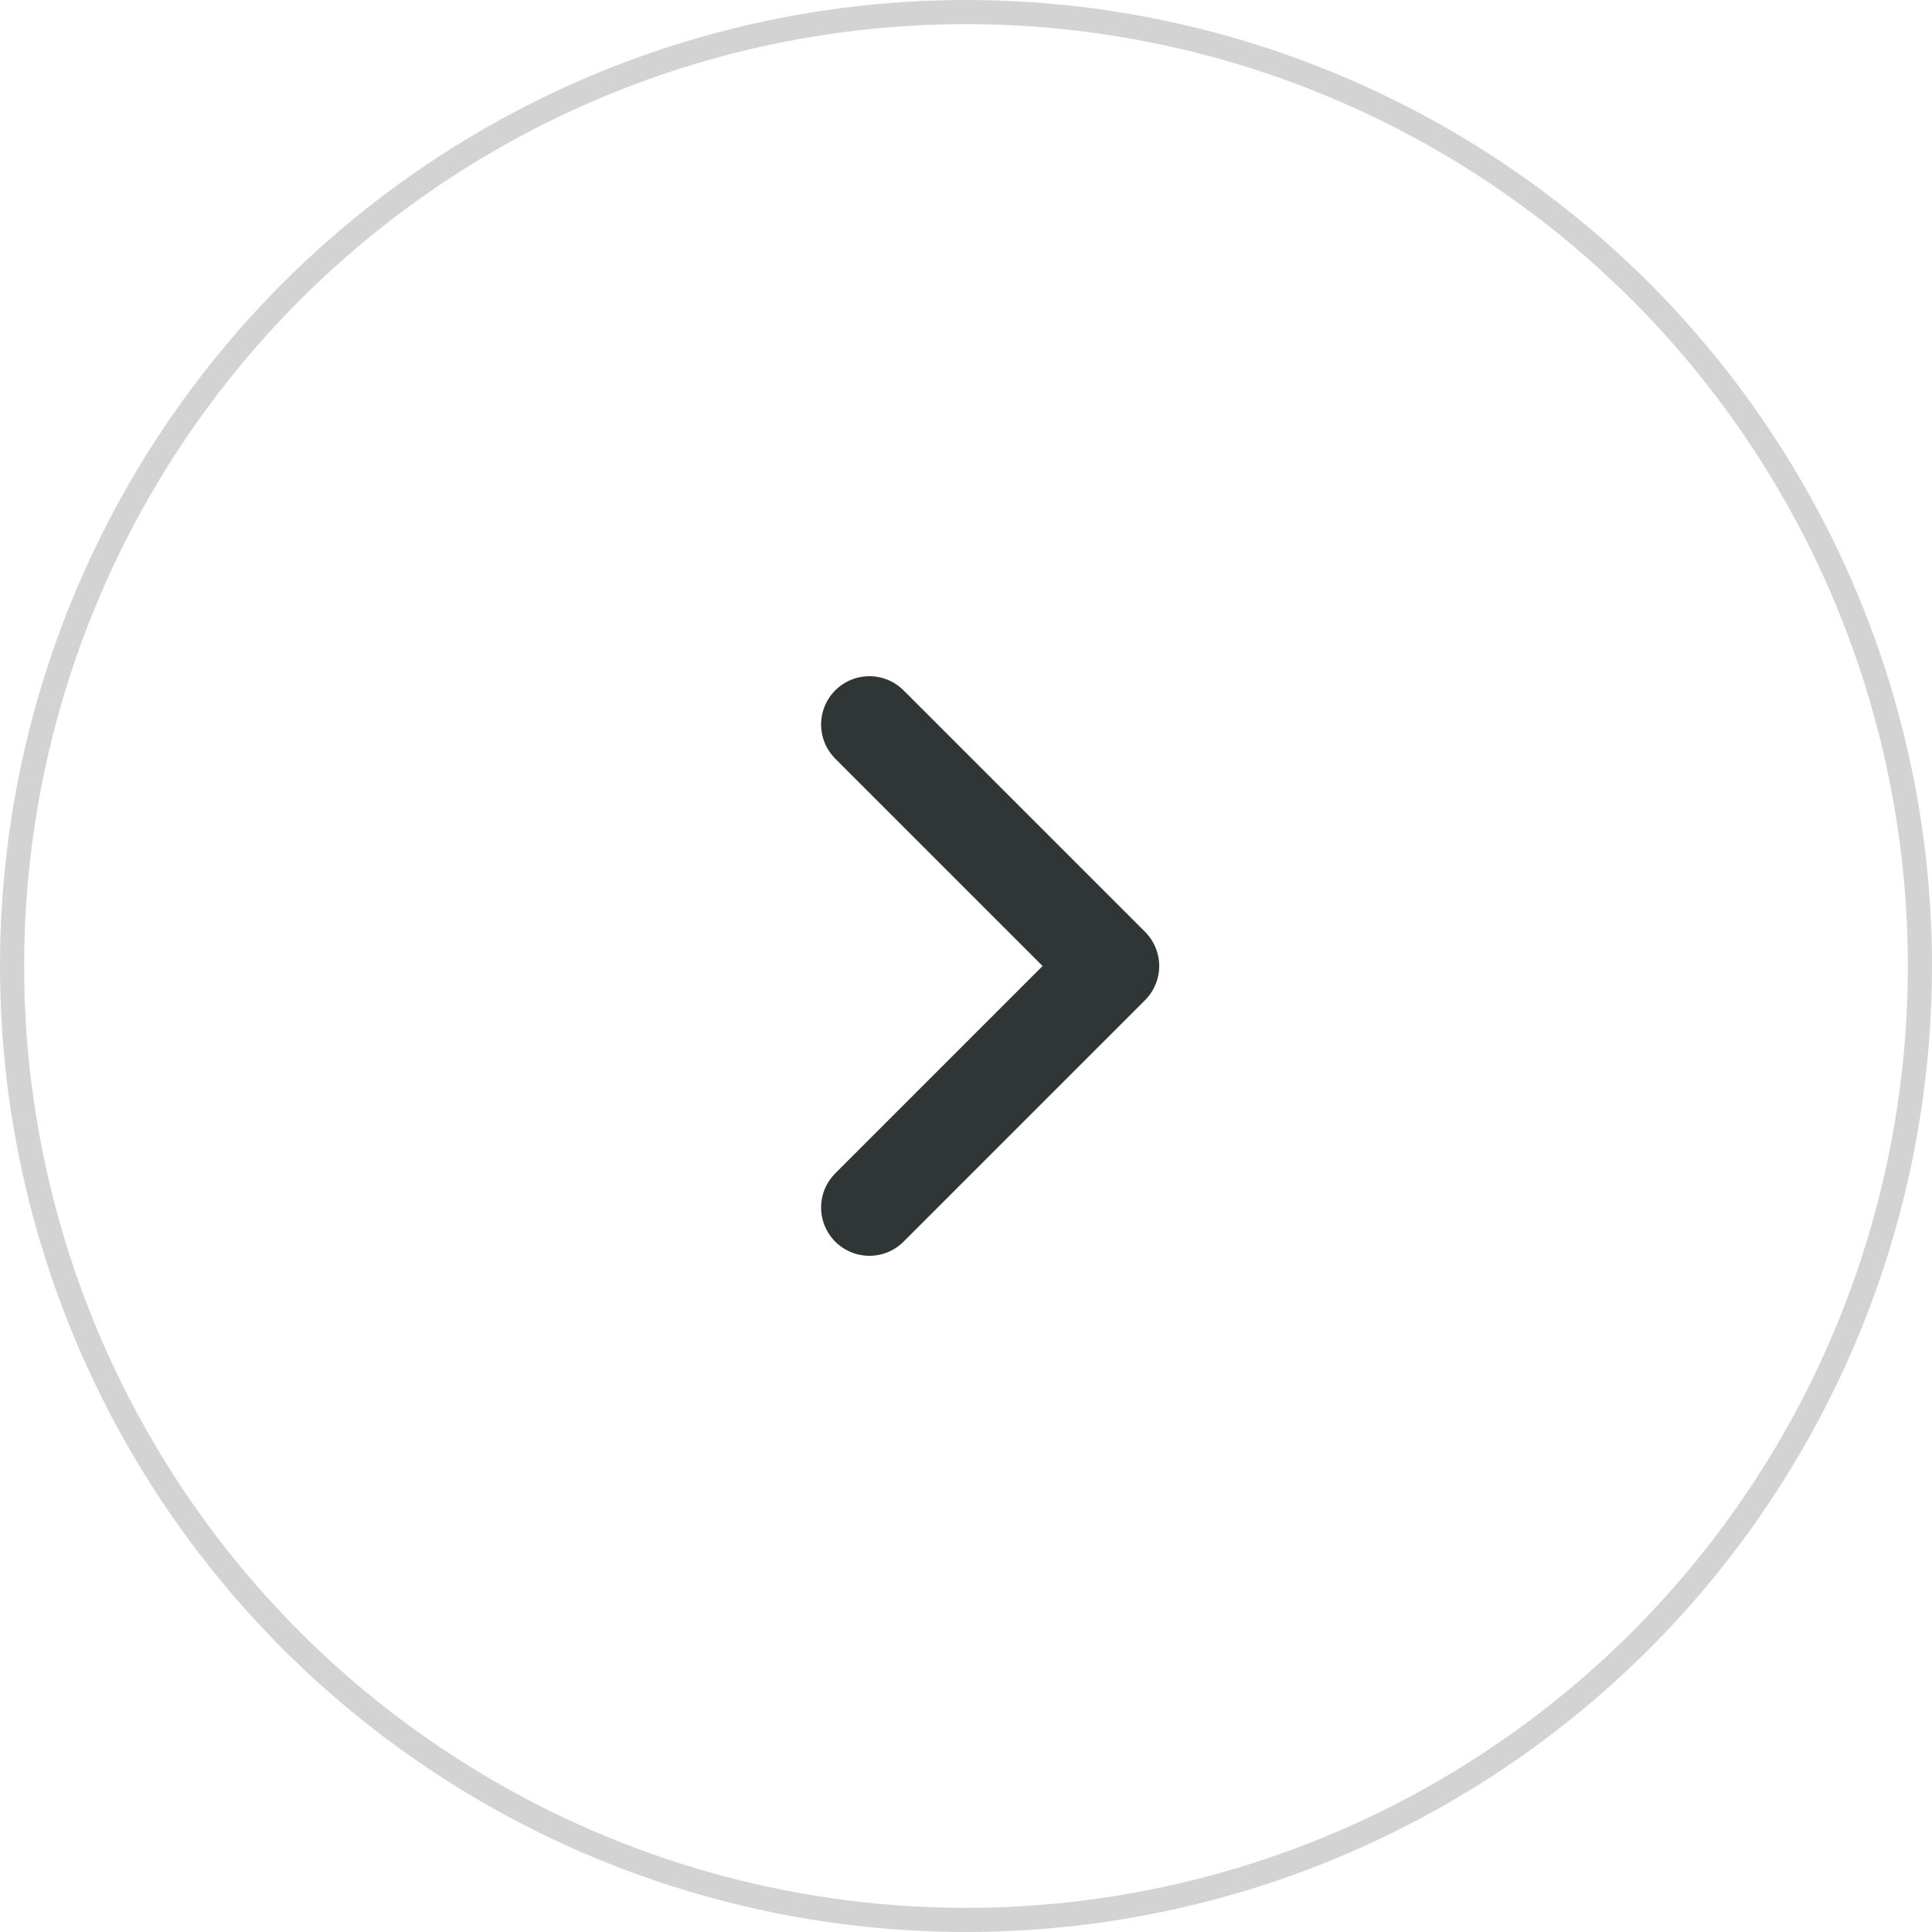 <svg width="40" height="40" viewBox="0 0 40 40" fill="none" xmlns="http://www.w3.org/2000/svg">
<circle cx="20" cy="20" r="19.75" stroke="#A8A8A8" stroke-opacity="0.5" stroke-width="0.5"/>
<path d="M18 25L23 20L18 25ZM23 20L18 15L23 20Z" fill="#2B3030"/>
<path d="M18 25L23 20L18 15" stroke="#303535" stroke-width="2" stroke-linecap="round" stroke-linejoin="round"/>
</svg>
